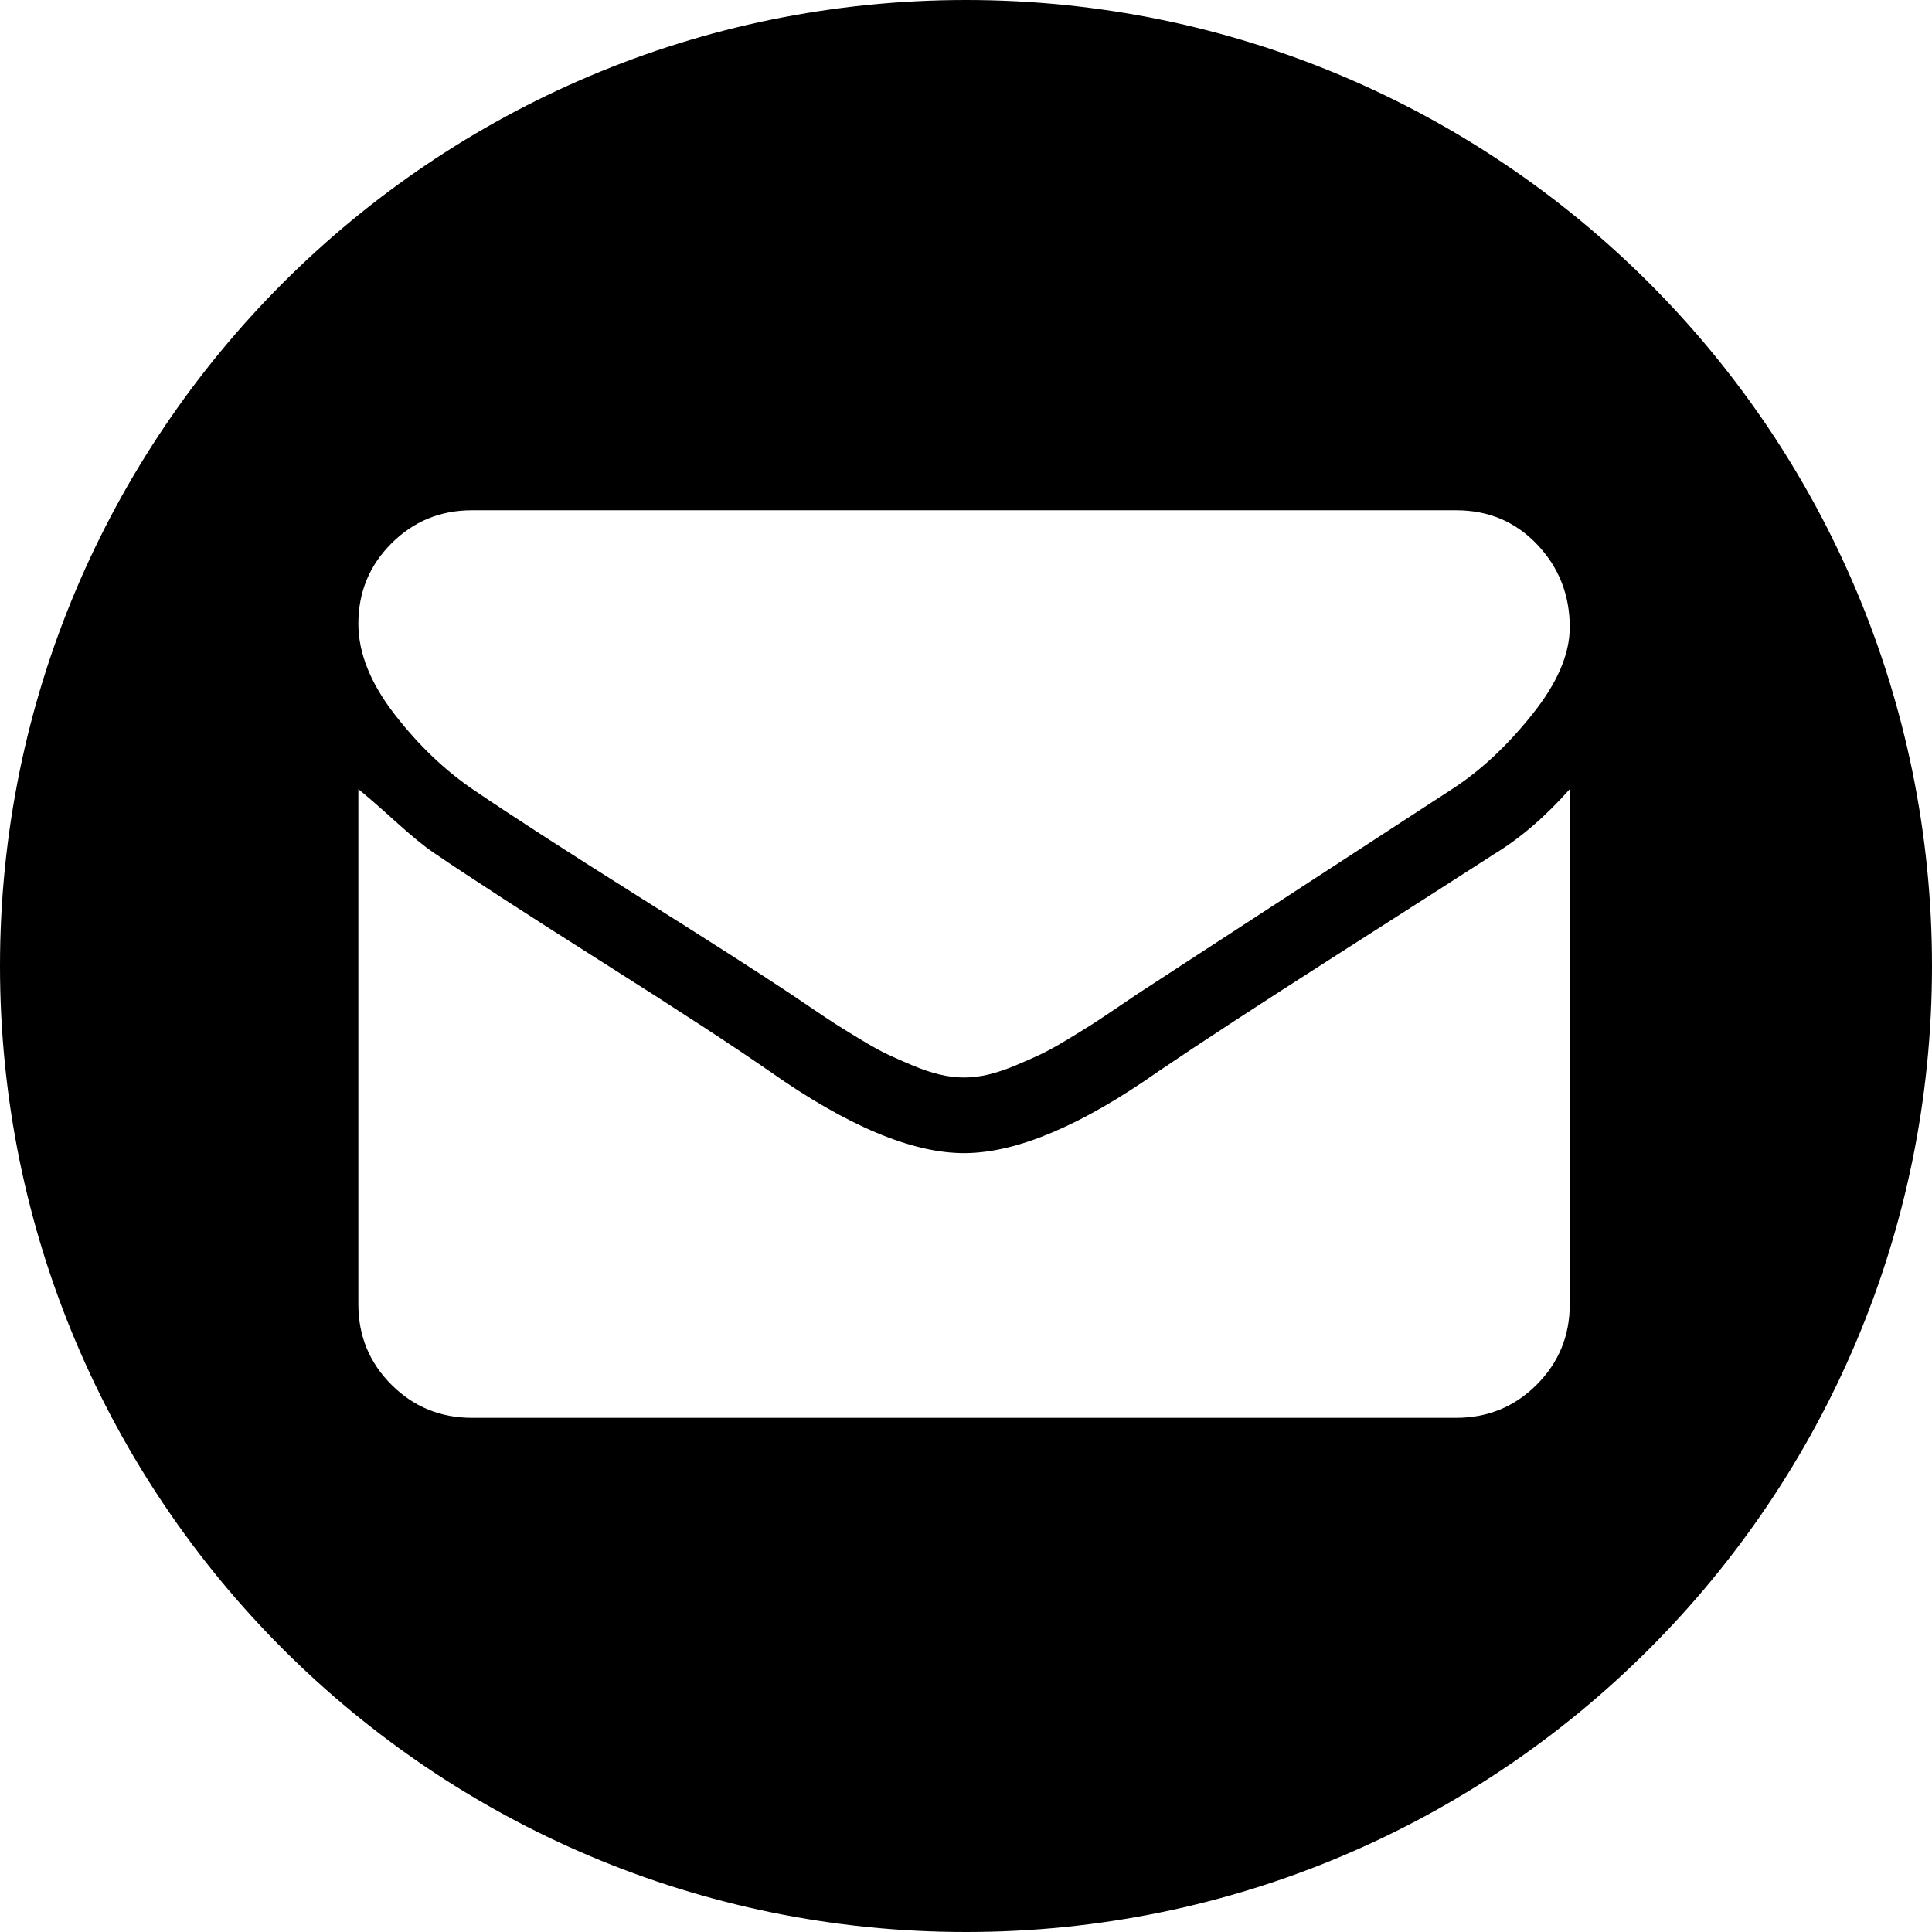 <?xml version="1.0" encoding="UTF-8"?>
<svg width="496px" height="496px" viewBox="0 0 496 496" version="1.1" xmlns="http://www.w3.org/2000/svg" xmlns:xlink="http://www.w3.org/1999/xlink">
    <title>contact</title>
    <g id="Page-1" stroke="none" stroke-width="1" fill="none" fill-rule="evenodd">
        <path d="M248,0 C384.967,0 496,111.033 496,248 C496,384.967 384.967,496 248,496 C111.033,496 0,384.967 0,248 C0,111.033 111.033,0 248,0 Z M403,202.599 C396.723,209.678 390.244,215.24 383.562,219.285 C376.678,223.735 363.264,232.331 343.321,245.073 C323.377,257.815 308.04,267.827 297.309,275.108 C277.7,288.9 261.254,295.877 247.973,296.039 L247.5,296.042 C234.137,296.042 217.534,289.064 197.691,275.108 C188.378,268.636 174.053,259.281 154.716,247.045 C135.38,234.808 120.954,225.454 111.438,218.982 C109.008,217.364 105.667,214.633 101.415,210.79 C97.163,206.947 94.025,204.217 92,202.599 L92,334.875 C92,342.965 94.835,349.842 100.504,355.505 C106.173,361.168 113.057,364 121.156,364 L373.844,364 C381.943,364 388.827,361.168 394.496,355.505 C400.165,349.842 403,342.965 403,334.875 L403,202.599 Z M373.844,131 L121.156,131 C113.057,131 106.173,133.832 100.504,139.495 C94.835,145.158 92,152.035 92,160.125 C92,167.609 95.088,175.345 101.263,183.334 C107.439,191.323 114.272,197.846 121.764,202.902 C131.28,209.375 145.2,218.375 163.524,229.904 C181.848,241.432 194.958,249.826 202.854,255.085 L203.088,255.241 C203.843,255.747 205.487,256.858 208.018,258.574 C210.852,260.495 212.978,261.911 214.396,262.821 C215.813,263.731 217.939,265.046 220.773,266.765 C223.608,268.484 225.987,269.799 227.911,270.709 C229.834,271.619 232.011,272.58 234.44,273.591 C236.87,274.602 239.148,275.361 241.274,275.867 C243.4,276.372 245.475,276.625 247.5,276.625 C249.525,276.625 251.6,276.372 253.726,275.867 C255.852,275.361 258.13,274.602 260.56,273.591 C262.989,272.58 265.166,271.619 267.089,270.709 C269.013,269.799 271.392,268.484 274.227,266.765 C277.061,265.046 279.187,263.731 280.604,262.821 C282.022,261.911 284.148,260.495 286.982,258.574 C289.817,256.652 291.538,255.489 292.146,255.085 L373.236,202.296 C380.323,197.644 387.055,191.323 393.433,183.334 C399.811,175.345 403,167.912 403,161.035 C403,152.743 400.216,145.664 394.648,139.798 C389.08,133.933 382.145,131 373.844,131 Z" id="contact" fill="#000000"></path>
    </g>
</svg>